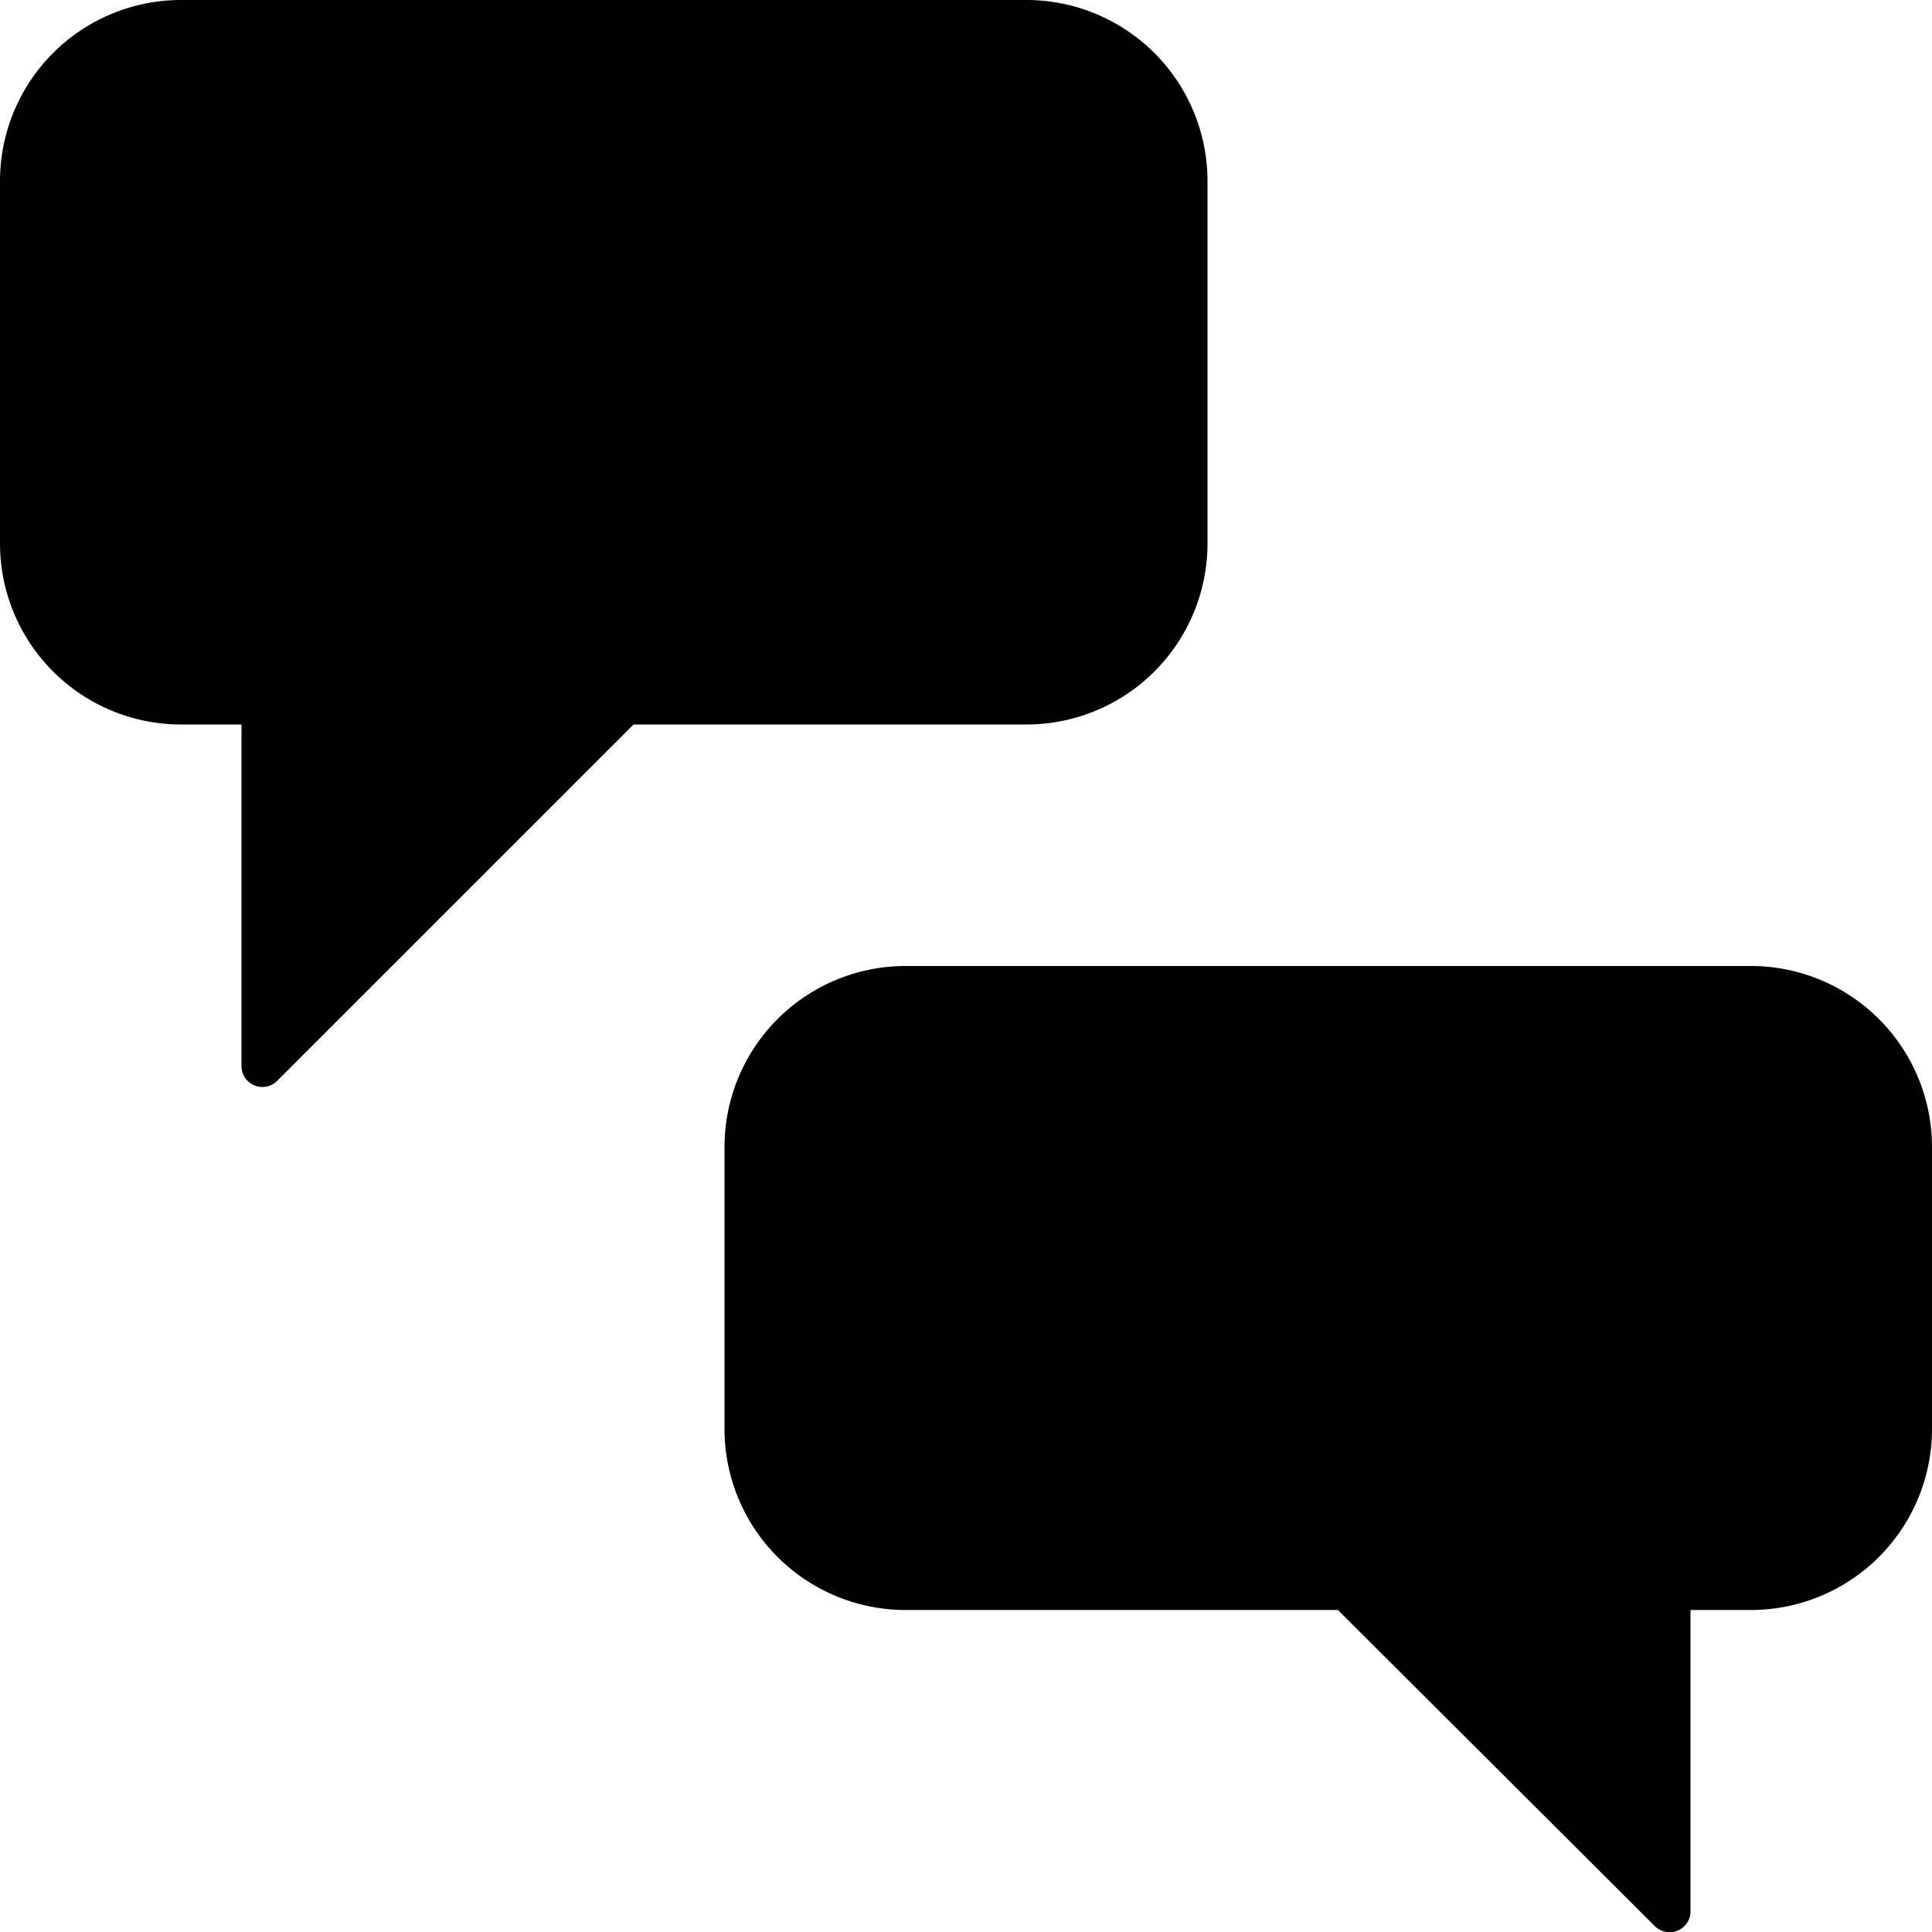 <svg id="Layer_1" data-name="Layer 1" xmlns="http://www.w3.org/2000/svg" width="24" height="24" viewBox="0 0 24 24"><g id="Chat_-_24" data-name="Chat - 24"><path d="M3,13.23V9H2.25A2.25,2.25,0,0,1,0,6.75V2.25A2.25,2.25,0,0,1,2.25,0h10.5A2.25,2.25,0,0,1,15,2.25v4.5A2.25,2.25,0,0,1,12.75,9H7.87L3.45,13.42A.26.26,0,0,1,3,13.23ZM21.75,12H11.25A2.25,2.25,0,0,0,9,14.25v3.5A2.25,2.25,0,0,0,11.25,20h5.37l3.93,3.92a.26.26,0,0,0,.45-.19V20h.75A2.25,2.25,0,0,0,24,17.75v-3.5A2.25,2.25,0,0,0,21.75,12Z"/></g></svg>
